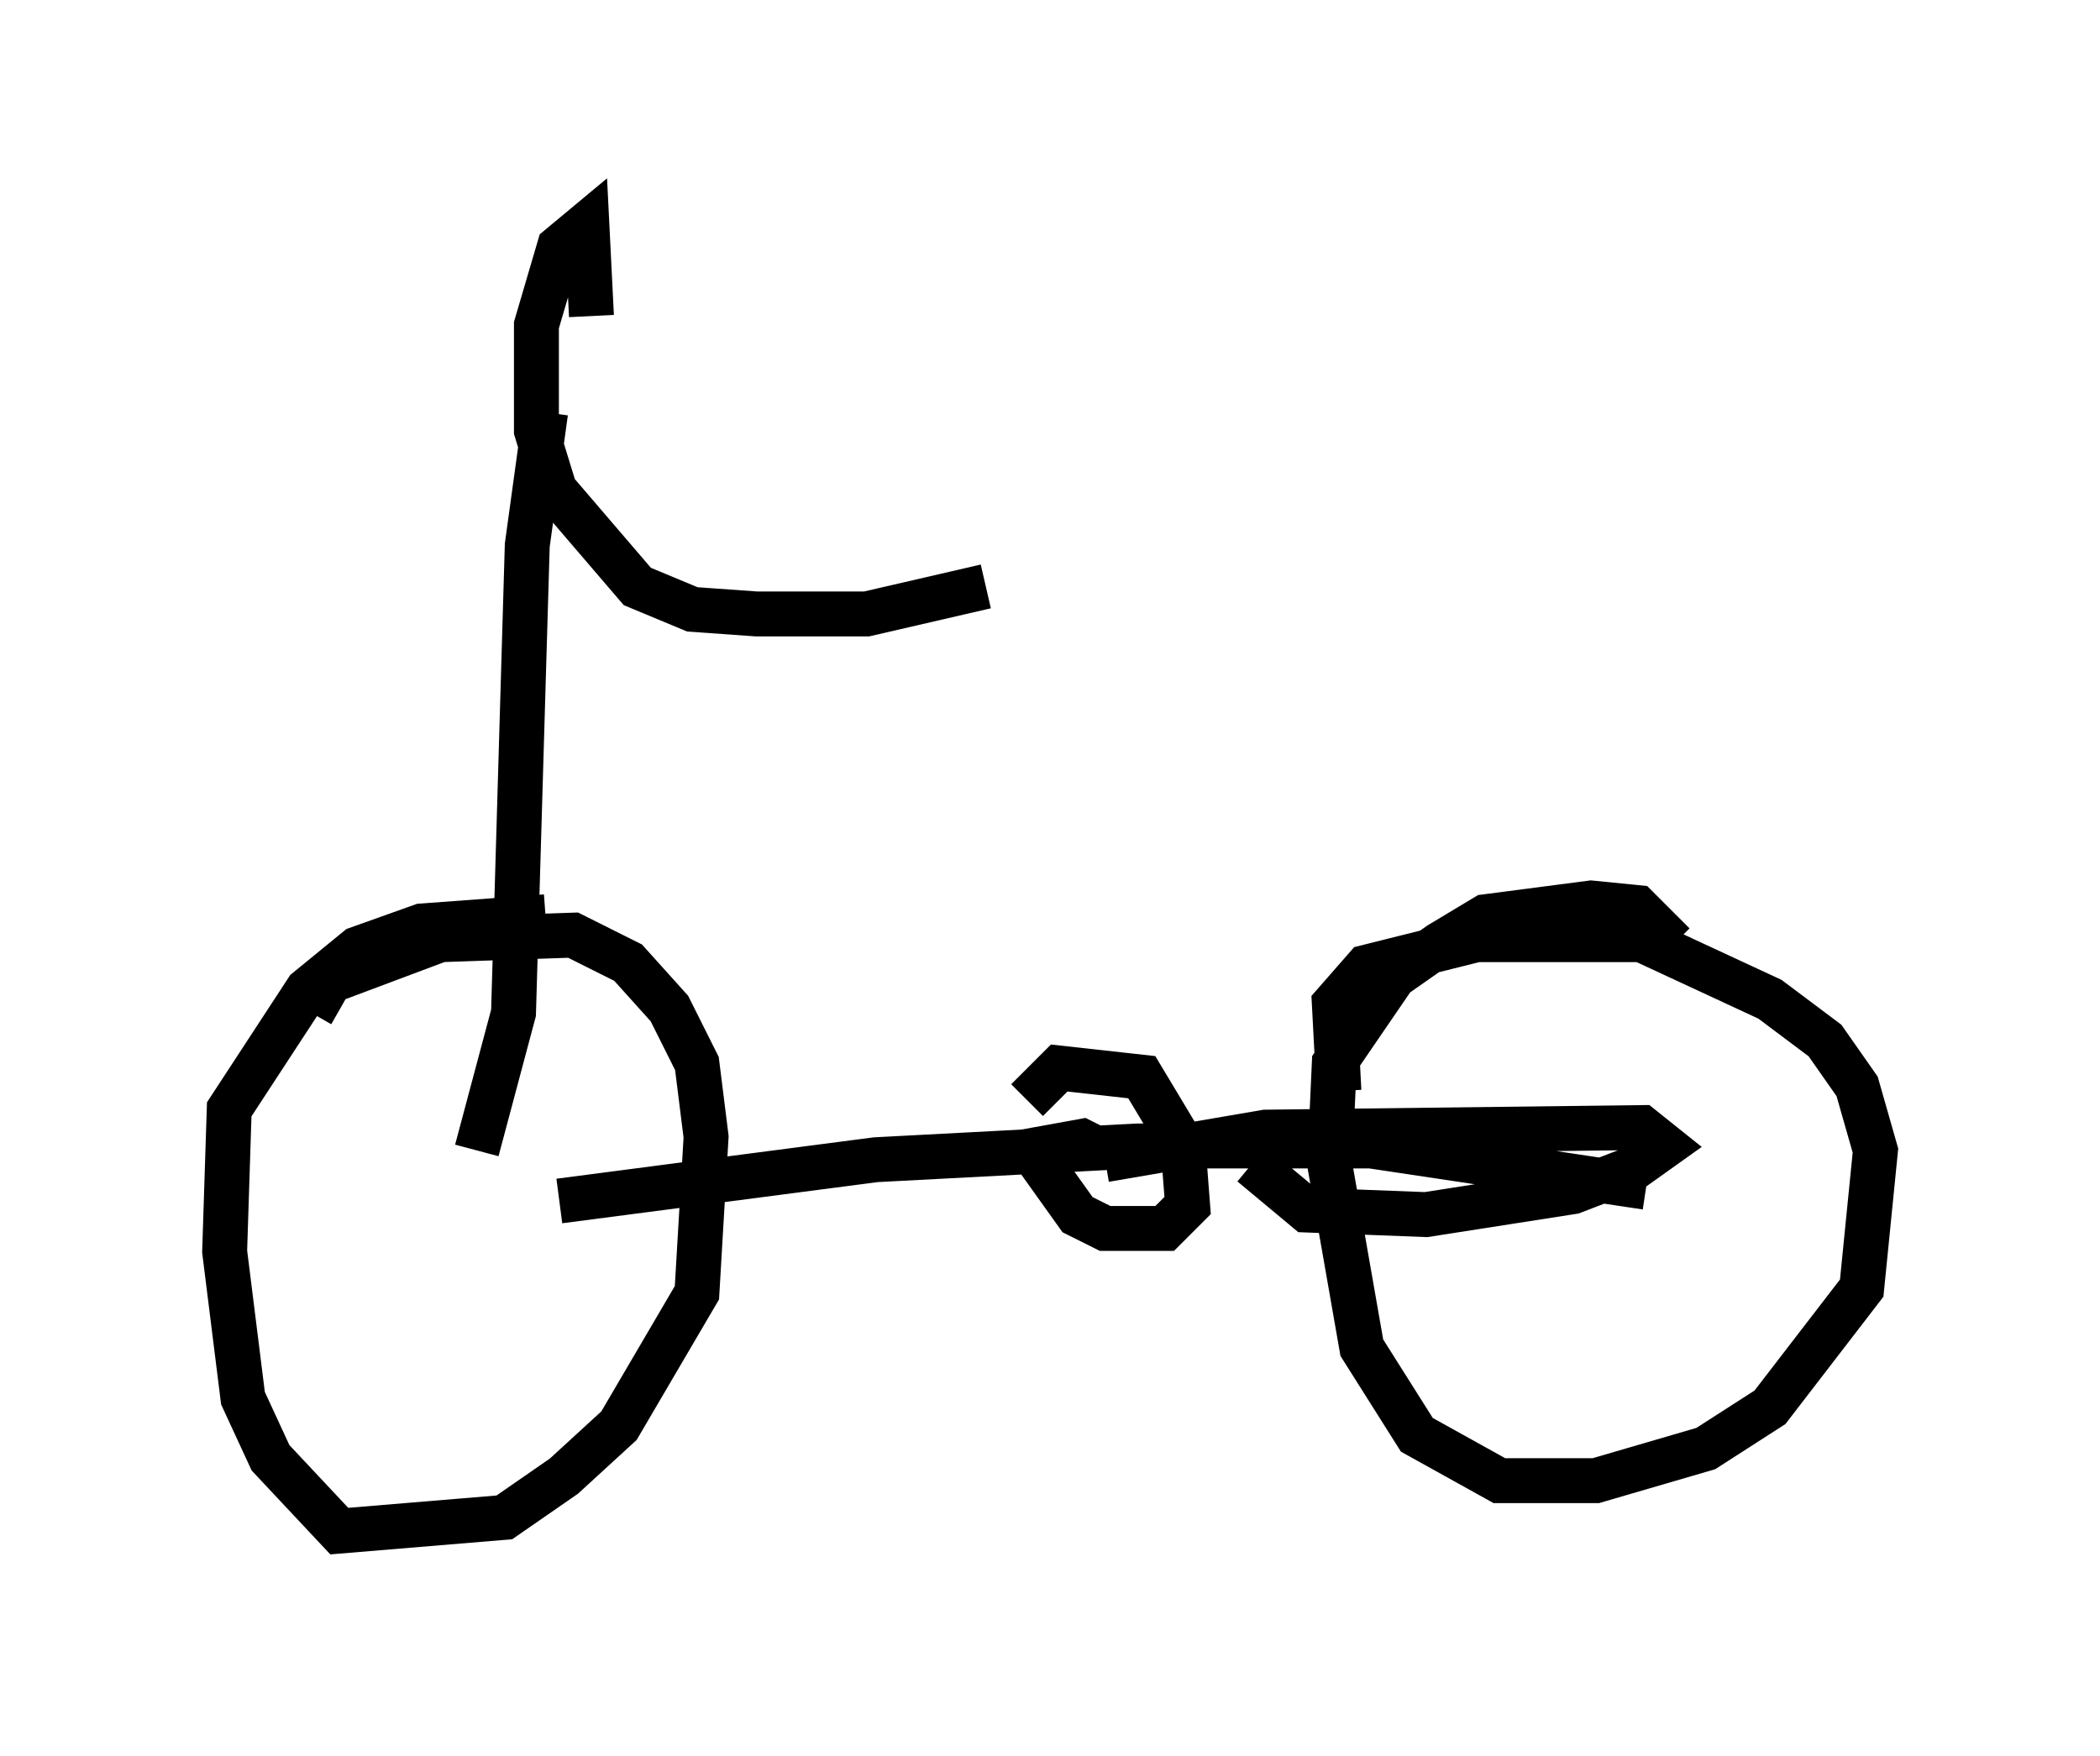 <?xml version="1.0" encoding="utf-8" ?>
<svg baseProfile="full" height="39.094" version="1.1" width="46.75" xmlns="http://www.w3.org/2000/svg" xmlns:ev="http://www.w3.org/2001/xml-events" xmlns:xlink="http://www.w3.org/1999/xlink"><defs /><rect fill="white" height="39.094" width="46.75" x="0" y="0" /><path d="M6.94, 24.09 m0.0, -1.531 l0.408, -0.715 2.45, -0.919 l2.96, -0.102 1.225, 0.613 l0.919, 1.021 0.613, 1.225 l0.204, 1.633 -0.204, 3.471 l-1.735, 2.96 -1.225, 1.123 l-1.327, 0.919 -3.675, 0.306 l-1.531, -1.633 -0.613, -1.327 l-0.408, -3.267 0.102, -3.165 l1.735, -2.654 1.123, -0.919 l1.429, -0.51 2.756, -0.204 m17.661, 3.879 l-0.102, -1.94 0.715, -0.817 l2.45, -0.613 3.675, 0.0 l2.858, 1.327 1.225, 0.919 l0.715, 1.021 0.408, 1.429 l-0.306, 3.063 -2.042, 2.654 l-1.429, 0.919 -2.45, 0.715 l-2.144, 0.0 -1.838, -1.021 l-1.225, -1.94 -0.715, -4.083 l0.102, -2.246 1.327, -1.94 l1.021, -0.715 1.021, -0.613 l2.348, -0.306 1.021, 0.102 l0.817, 0.817 m-24.807, 5.717 l7.044, -0.919 5.819, -0.306 l5.206, 0.0 6.125, 0.919 m-13.781, -1.94 l0.715, -0.715 1.838, 0.204 l0.919, 1.531 0.102, 1.327 l-0.51, 0.51 -1.327, 0.0 l-0.613, -0.306 -1.021, -1.429 l1.123, -0.204 0.408, 0.204 m0.102, 0.204 l3.573, -0.613 8.371, -0.102 l0.51, 0.408 -0.715, 0.51 l-1.327, 0.51 -3.267, 0.51 l-2.654, -0.102 -1.225, -1.021 m-17.252, -0.306 l0.817, -3.063 0.306, -10.413 l0.408, -2.96 m1.021, -2.144 l-0.102, -2.042 -0.613, 0.51 l-0.51, 1.735 0.0, 2.348 l0.408, 1.327 1.838, 2.144 l1.225, 0.51 1.429, 0.102 l2.45, 0.0 2.654, -0.613 " fill="none" stroke="black" stroke-width="1" /></svg>